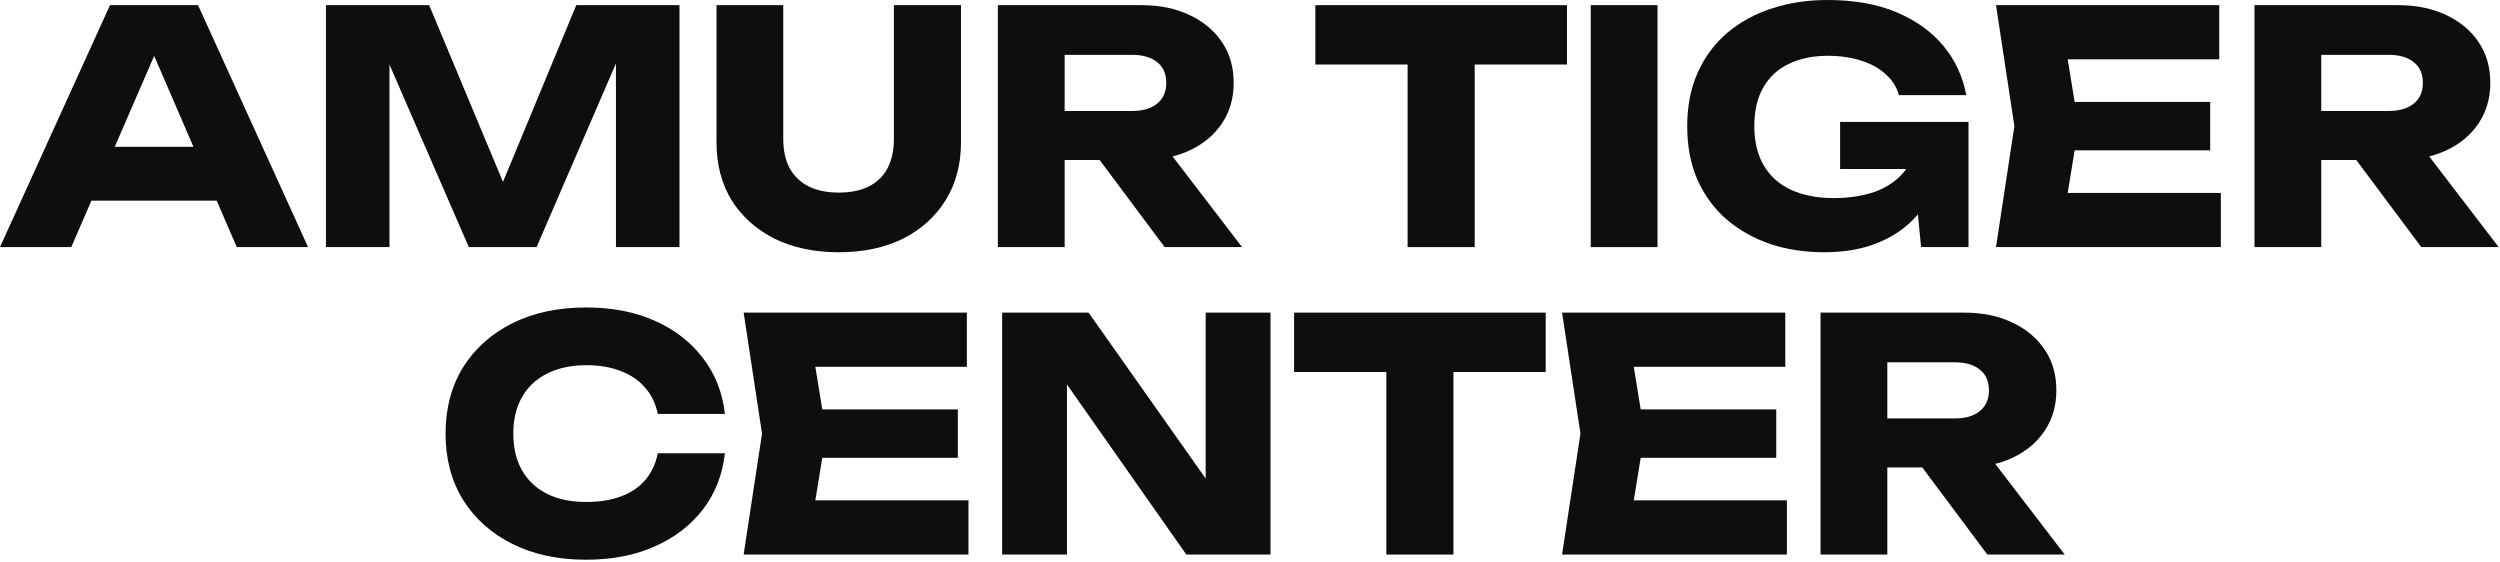 <svg width="992" height="223" viewBox="0 0 992 223" fill="none" xmlns="http://www.w3.org/2000/svg">
<path d="M27.52 79.616V58.24H93.696V79.616H27.52ZM78.592 2.048L122.24 98.048H93.952L57.344 13.312H65.024L28.288 98.048H0L43.648 2.048H78.592Z" fill="#0E0E0E"/>
<path d="M269.62 2.048V98.048H244.404V11.52L250.036 12.16L212.916 98.048H186.036L148.788 12.416L154.548 11.776V98.048H129.332V2.048H170.292L204.724 84.48H194.484L228.66 2.048H269.62Z" fill="#0E0E0E"/>
<path d="M310.798 55.168C310.798 59.52 311.609 63.317 313.23 66.56C314.937 69.717 317.411 72.149 320.654 73.856C323.982 75.563 328.035 76.416 332.814 76.416C337.678 76.416 341.731 75.563 344.974 73.856C348.217 72.149 350.649 69.717 352.27 66.56C353.891 63.317 354.702 59.52 354.702 55.168V2.048H381.326V56.448C381.326 65.237 379.278 72.917 375.182 79.488C371.171 85.973 365.539 91.051 358.286 94.72C351.033 98.304 342.542 100.096 332.814 100.096C323.171 100.096 314.681 98.304 307.342 94.72C300.089 91.051 294.414 85.973 290.318 79.488C286.307 72.917 284.302 65.237 284.302 56.448V2.048H310.798V55.168Z" fill="#0E0E0E"/>
<path d="M414.261 44.032H449.205C453.472 44.032 456.8 43.051 459.189 41.088C461.578 39.125 462.773 36.395 462.773 32.896C462.773 29.312 461.578 26.581 459.189 24.704C456.8 22.741 453.472 21.76 449.205 21.76H410.549L422.453 9.088V98.048H395.957V2.048H452.917C460.256 2.048 466.656 3.371 472.117 6.016C477.578 8.576 481.845 12.16 484.917 16.768C487.989 21.291 489.525 26.667 489.525 32.896C489.525 38.955 487.989 44.288 484.917 48.896C481.845 53.504 477.578 57.088 472.117 59.648C466.656 62.208 460.256 63.488 452.917 63.488H414.261V44.032ZM428.597 53.12H458.421L492.853 98.048H462.133L428.597 53.12Z" fill="#0E0E0E"/>
<path d="M558.537 13.696H585.161V98.048H558.537V13.696ZM521.929 2.048H621.769V25.6H521.929V2.048Z" fill="#0E0E0E"/>
<path d="M631.207 2.048H657.703V98.048H631.207V2.048Z" fill="#0E0E0E"/>
<path d="M771.886 56.448C771.63 62.251 770.435 67.797 768.302 73.088C766.254 78.293 763.225 82.944 759.214 87.04C755.289 91.136 750.339 94.336 744.366 96.64C738.478 98.944 731.609 100.096 723.758 100.096C716.249 100.096 709.209 99.029 702.638 96.896C696.067 94.677 690.265 91.435 685.23 87.168C680.281 82.901 676.398 77.653 673.582 71.424C670.851 65.195 669.486 58.069 669.486 50.048C669.486 42.027 670.894 34.901 673.71 28.672C676.526 22.443 680.451 17.195 685.486 12.928C690.606 8.661 696.494 5.461 703.15 3.328C709.891 1.109 717.23 0 725.166 0C735.747 0 744.878 1.621 752.558 4.864C760.238 8.107 766.425 12.544 771.118 18.176C775.811 23.808 778.841 30.336 780.206 37.76H753.454C752.601 34.517 750.851 31.744 748.206 29.44C745.646 27.051 742.403 25.259 738.478 24.064C734.638 22.784 730.243 22.144 725.294 22.144C719.321 22.144 714.158 23.211 709.806 25.344C705.454 27.392 702.083 30.507 699.694 34.688C697.305 38.784 696.11 43.904 696.11 50.048C696.11 56.277 697.39 61.525 699.95 65.792C702.51 70.059 706.137 73.259 710.83 75.392C715.609 77.525 721.198 78.592 727.598 78.592C733.827 78.592 739.331 77.739 744.11 76.032C748.889 74.24 752.686 71.637 755.502 68.224C758.403 64.811 760.067 60.715 760.494 55.936L771.886 56.448ZM730.158 67.072V48.384H781.102V98.048H762.286L758.574 60.032L763.566 67.072H730.158Z" fill="#0E0E0E"/>
<path d="M877.005 40.448V59.648H806.733V40.448H877.005ZM824.781 50.048L818.509 88.576L807.757 76.544H881.229V98.048H792.013L799.309 50.048L792.013 2.048H880.589V23.552H807.757L818.509 11.52L824.781 50.048Z" fill="#0E0E0E"/>
<path d="M912.886 44.032H947.83C952.097 44.032 955.425 43.051 957.814 41.088C960.203 39.125 961.398 36.395 961.398 32.896C961.398 29.312 960.203 26.581 957.814 24.704C955.425 22.741 952.097 21.76 947.83 21.76H909.174L921.078 9.088V98.048H894.582V2.048H951.542C958.881 2.048 965.281 3.371 970.742 6.016C976.203 8.576 980.47 12.16 983.542 16.768C986.614 21.291 988.15 26.667 988.15 32.896C988.15 38.955 986.614 44.288 983.542 48.896C980.47 53.504 976.203 57.088 970.742 59.648C965.281 62.208 958.881 63.488 951.542 63.488H912.886V44.032ZM927.222 53.12H957.046L991.478 98.048H960.758L927.222 53.12Z" fill="#0E0E0E"/>
<path d="M287.643 179.856C286.705 188.304 283.804 195.728 278.94 202.128C274.076 208.443 267.676 213.349 259.74 216.848C251.889 220.347 242.844 222.096 232.604 222.096C221.425 222.096 211.654 220.005 203.292 215.824C194.929 211.643 188.401 205.797 183.708 198.288C179.1 190.779 176.796 182.032 176.796 172.048C176.796 162.064 179.1 153.317 183.708 145.808C188.401 138.299 194.929 132.453 203.292 128.272C211.654 124.091 221.425 122 232.604 122C242.844 122 251.889 123.749 259.74 127.248C267.676 130.747 274.076 135.696 278.94 142.096C283.804 148.411 286.705 155.792 287.643 164.24H261.02C260.166 160.144 258.502 156.688 256.027 153.872C253.553 150.971 250.31 148.752 246.299 147.216C242.374 145.68 237.809 144.912 232.604 144.912C226.63 144.912 221.468 146.021 217.116 148.24C212.764 150.373 209.436 153.488 207.132 157.584C204.827 161.595 203.676 166.416 203.676 172.048C203.676 177.68 204.827 182.544 207.132 186.64C209.436 190.651 212.764 193.765 217.116 195.984C221.468 198.117 226.63 199.184 232.604 199.184C237.809 199.184 242.374 198.459 246.299 197.008C250.31 195.557 253.553 193.381 256.027 190.48C258.502 187.579 260.166 184.037 261.02 179.856H287.643Z" fill="#0E0E0E"/>
<path d="M380.068 162.448V181.648H309.796V162.448H380.068ZM327.844 172.048L321.572 210.576L310.819 198.544H384.292V220.048H295.076L302.371 172.048L295.076 124.048H383.651V145.552H310.819L321.572 133.52L327.844 172.048Z" fill="#0E0E0E"/>
<path d="M486.604 201.488L478.413 203.152V124.048H504.141V220.048H470.733L415.309 141.072L423.372 139.408V220.048H397.645V124.048H431.949L486.604 201.488Z" fill="#0E0E0E"/>
<path d="M550.099 135.696H576.724V220.048H550.099V135.696ZM513.492 124.048H613.331V147.6H513.492V124.048Z" fill="#0E0E0E"/>
<path d="M704.818 162.448V181.648H634.545V162.448H704.818ZM652.594 172.048L646.321 210.576L635.57 198.544H709.042V220.048H619.826L627.122 172.048L619.826 124.048H708.401V145.552H635.57L646.321 133.52L652.594 172.048Z" fill="#0E0E0E"/>
<path d="M740.698 166.032H775.643C779.909 166.032 783.237 165.051 785.627 163.088C788.016 161.125 789.211 158.395 789.211 154.896C789.211 151.312 788.016 148.581 785.627 146.704C783.237 144.741 779.909 143.76 775.643 143.76H736.987L748.891 131.088V220.048H722.394V124.048H779.354C786.693 124.048 793.093 125.371 798.555 128.016C804.016 130.576 808.282 134.16 811.354 138.768C814.426 143.291 815.963 148.667 815.963 154.896C815.963 160.955 814.426 166.288 811.354 170.896C808.282 175.504 804.016 179.088 798.555 181.648C793.093 184.208 786.693 185.488 779.354 185.488H740.698V166.032ZM755.034 175.12H784.859L819.291 220.048H788.57L755.034 175.12Z" fill="#0E0E0E"/>
</svg>
